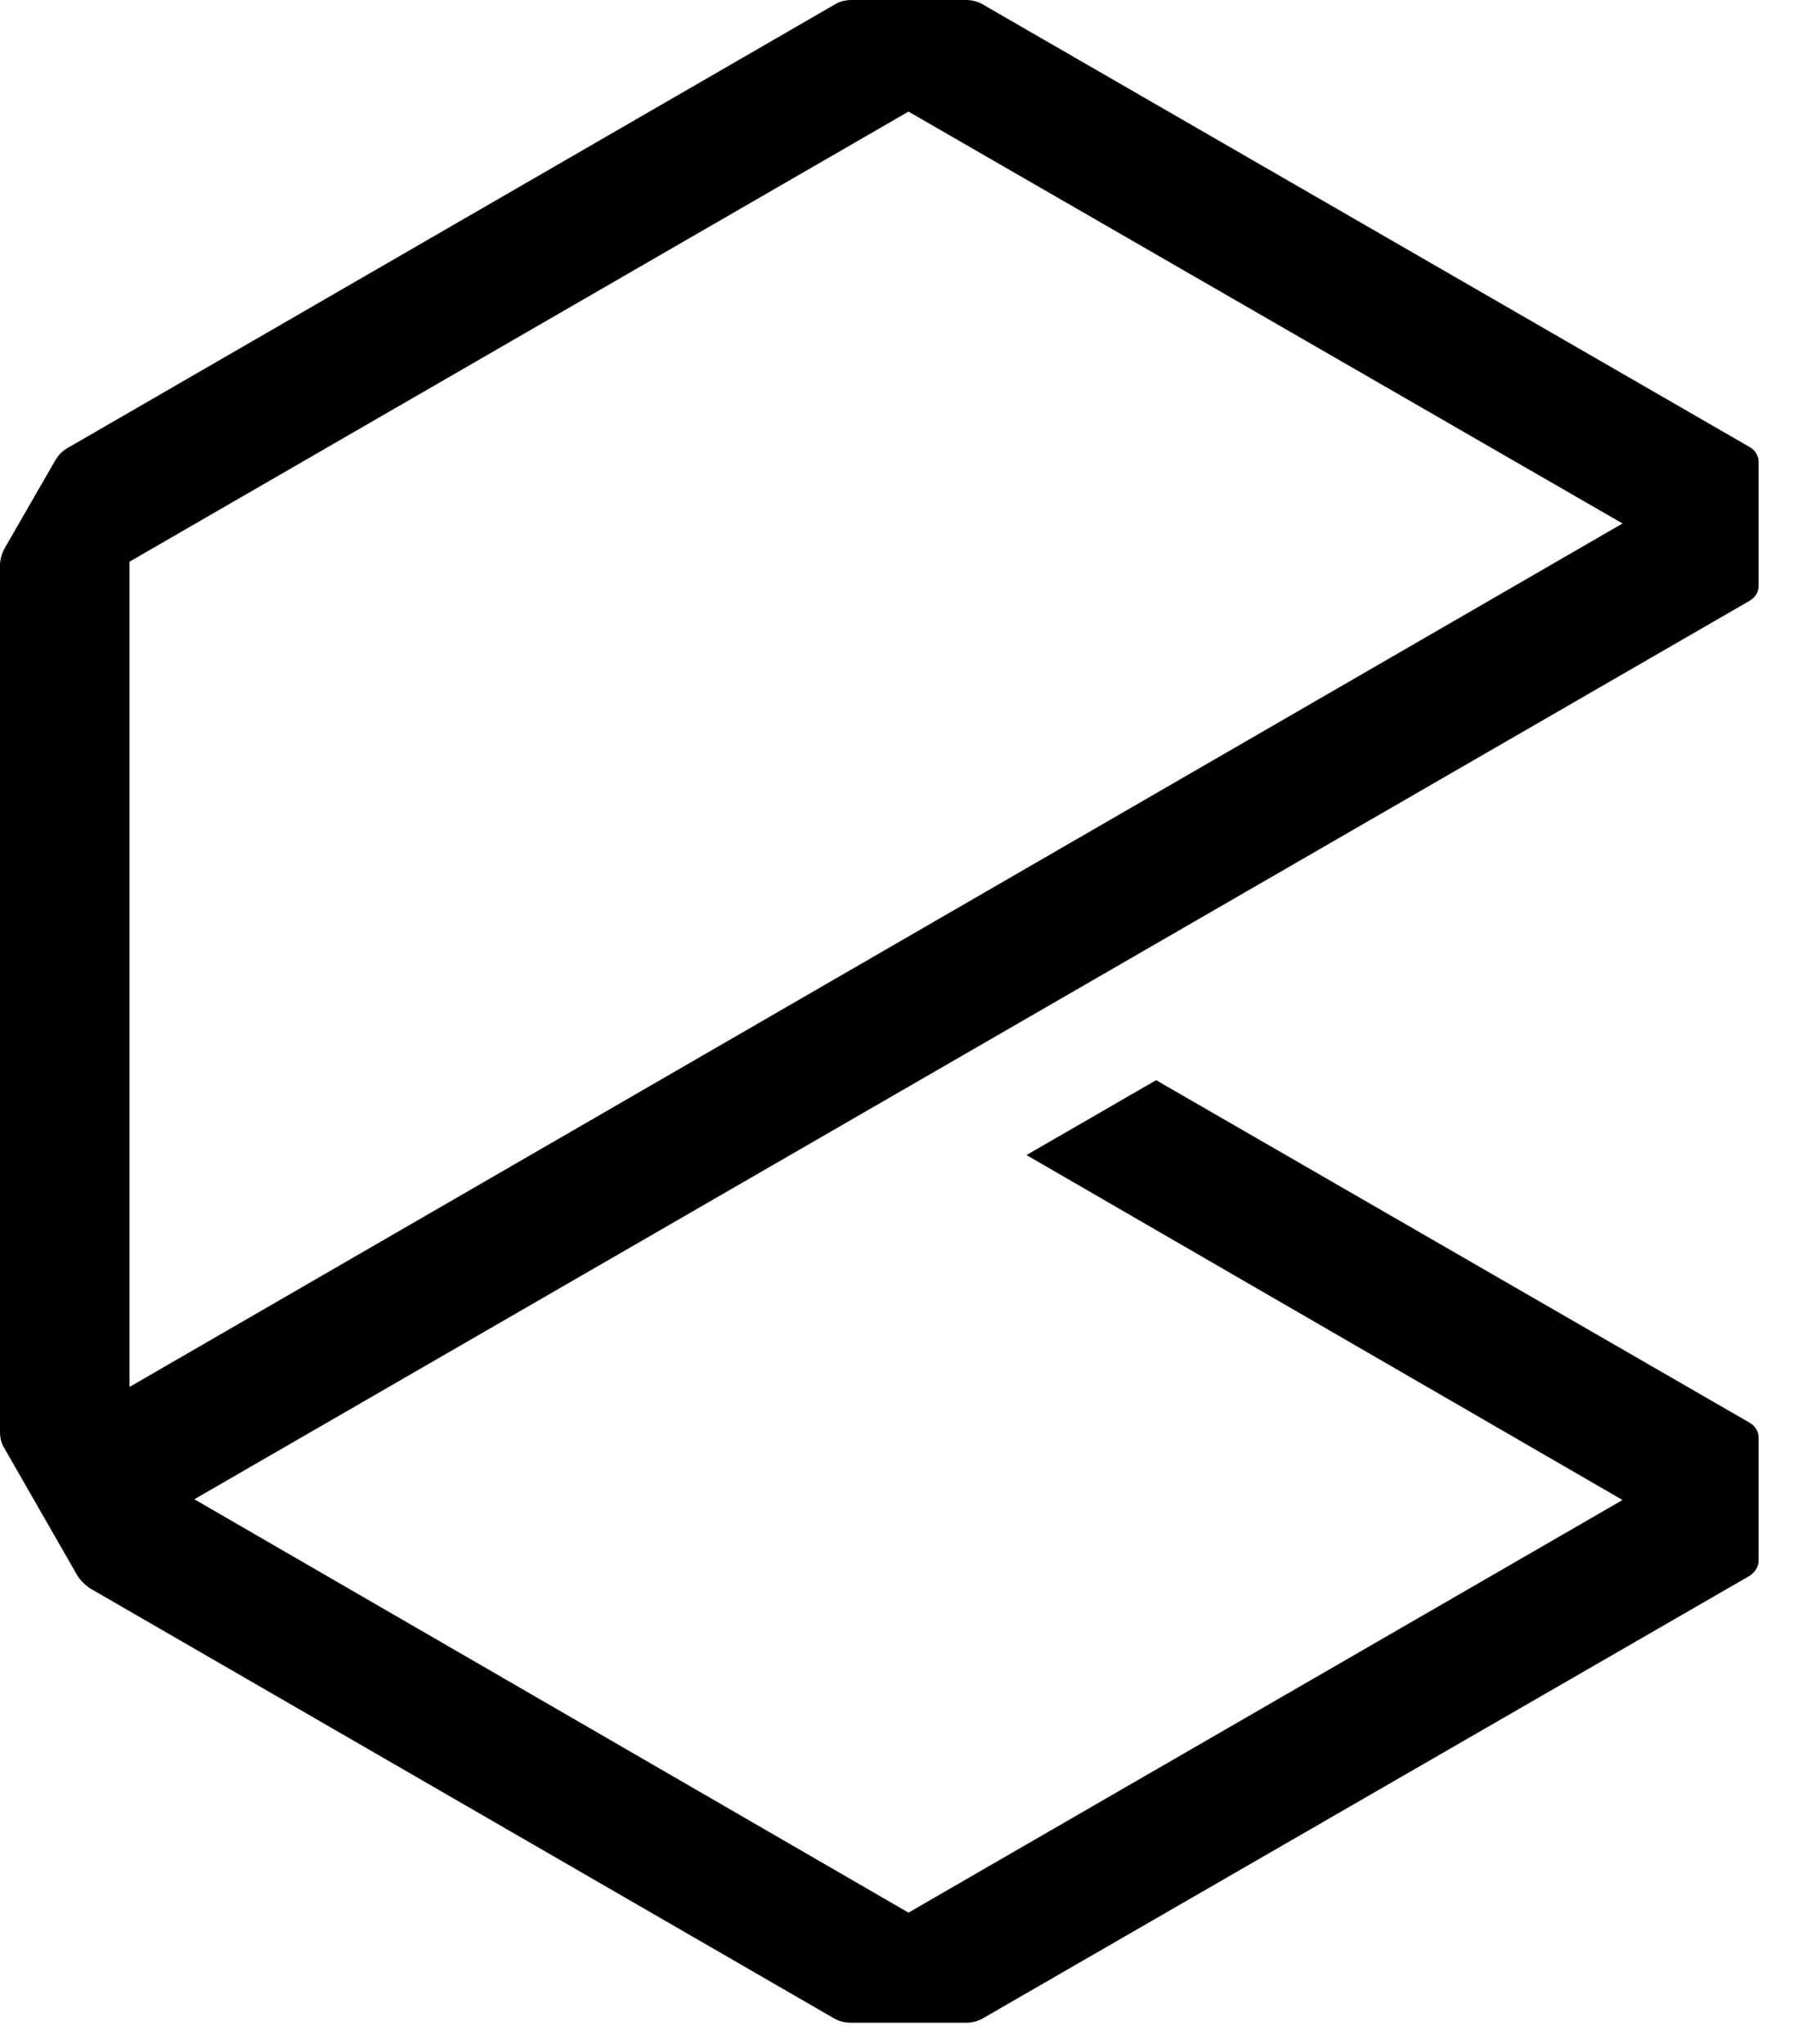 <svg width="22" height="25" viewBox="0 0 22 25" fill="none" xmlns="http://www.w3.org/2000/svg">
<path d="M21.518 7.161V5.646C21.518 5.575 21.474 5.505 21.412 5.47L12.023 0.053C11.961 0.018 11.891 0 11.82 0H10.42C10.349 0 10.27 0.018 10.217 0.053L0.828 5.479C0.766 5.514 0.713 5.567 0.678 5.628L0.053 6.712C0.018 6.782 0 6.853 0 6.914V17.51C0 17.589 0.018 17.66 0.053 17.713L0.942 19.263C0.978 19.325 1.031 19.377 1.092 19.422L10.208 24.689C10.27 24.724 10.341 24.741 10.42 24.741H11.82C11.891 24.741 11.961 24.724 12.023 24.689L21.412 19.272C21.474 19.228 21.518 19.166 21.518 19.087V17.581C21.518 17.51 21.474 17.44 21.412 17.404L14.146 13.212L12.56 14.128L19.853 18.347L11.116 23.394L2.378 18.338L21.412 7.346C21.483 7.302 21.518 7.24 21.518 7.161ZM19.853 6.403L1.585 16.964V6.87L11.116 1.365L19.853 6.403Z" fill="black"/>
</svg>

